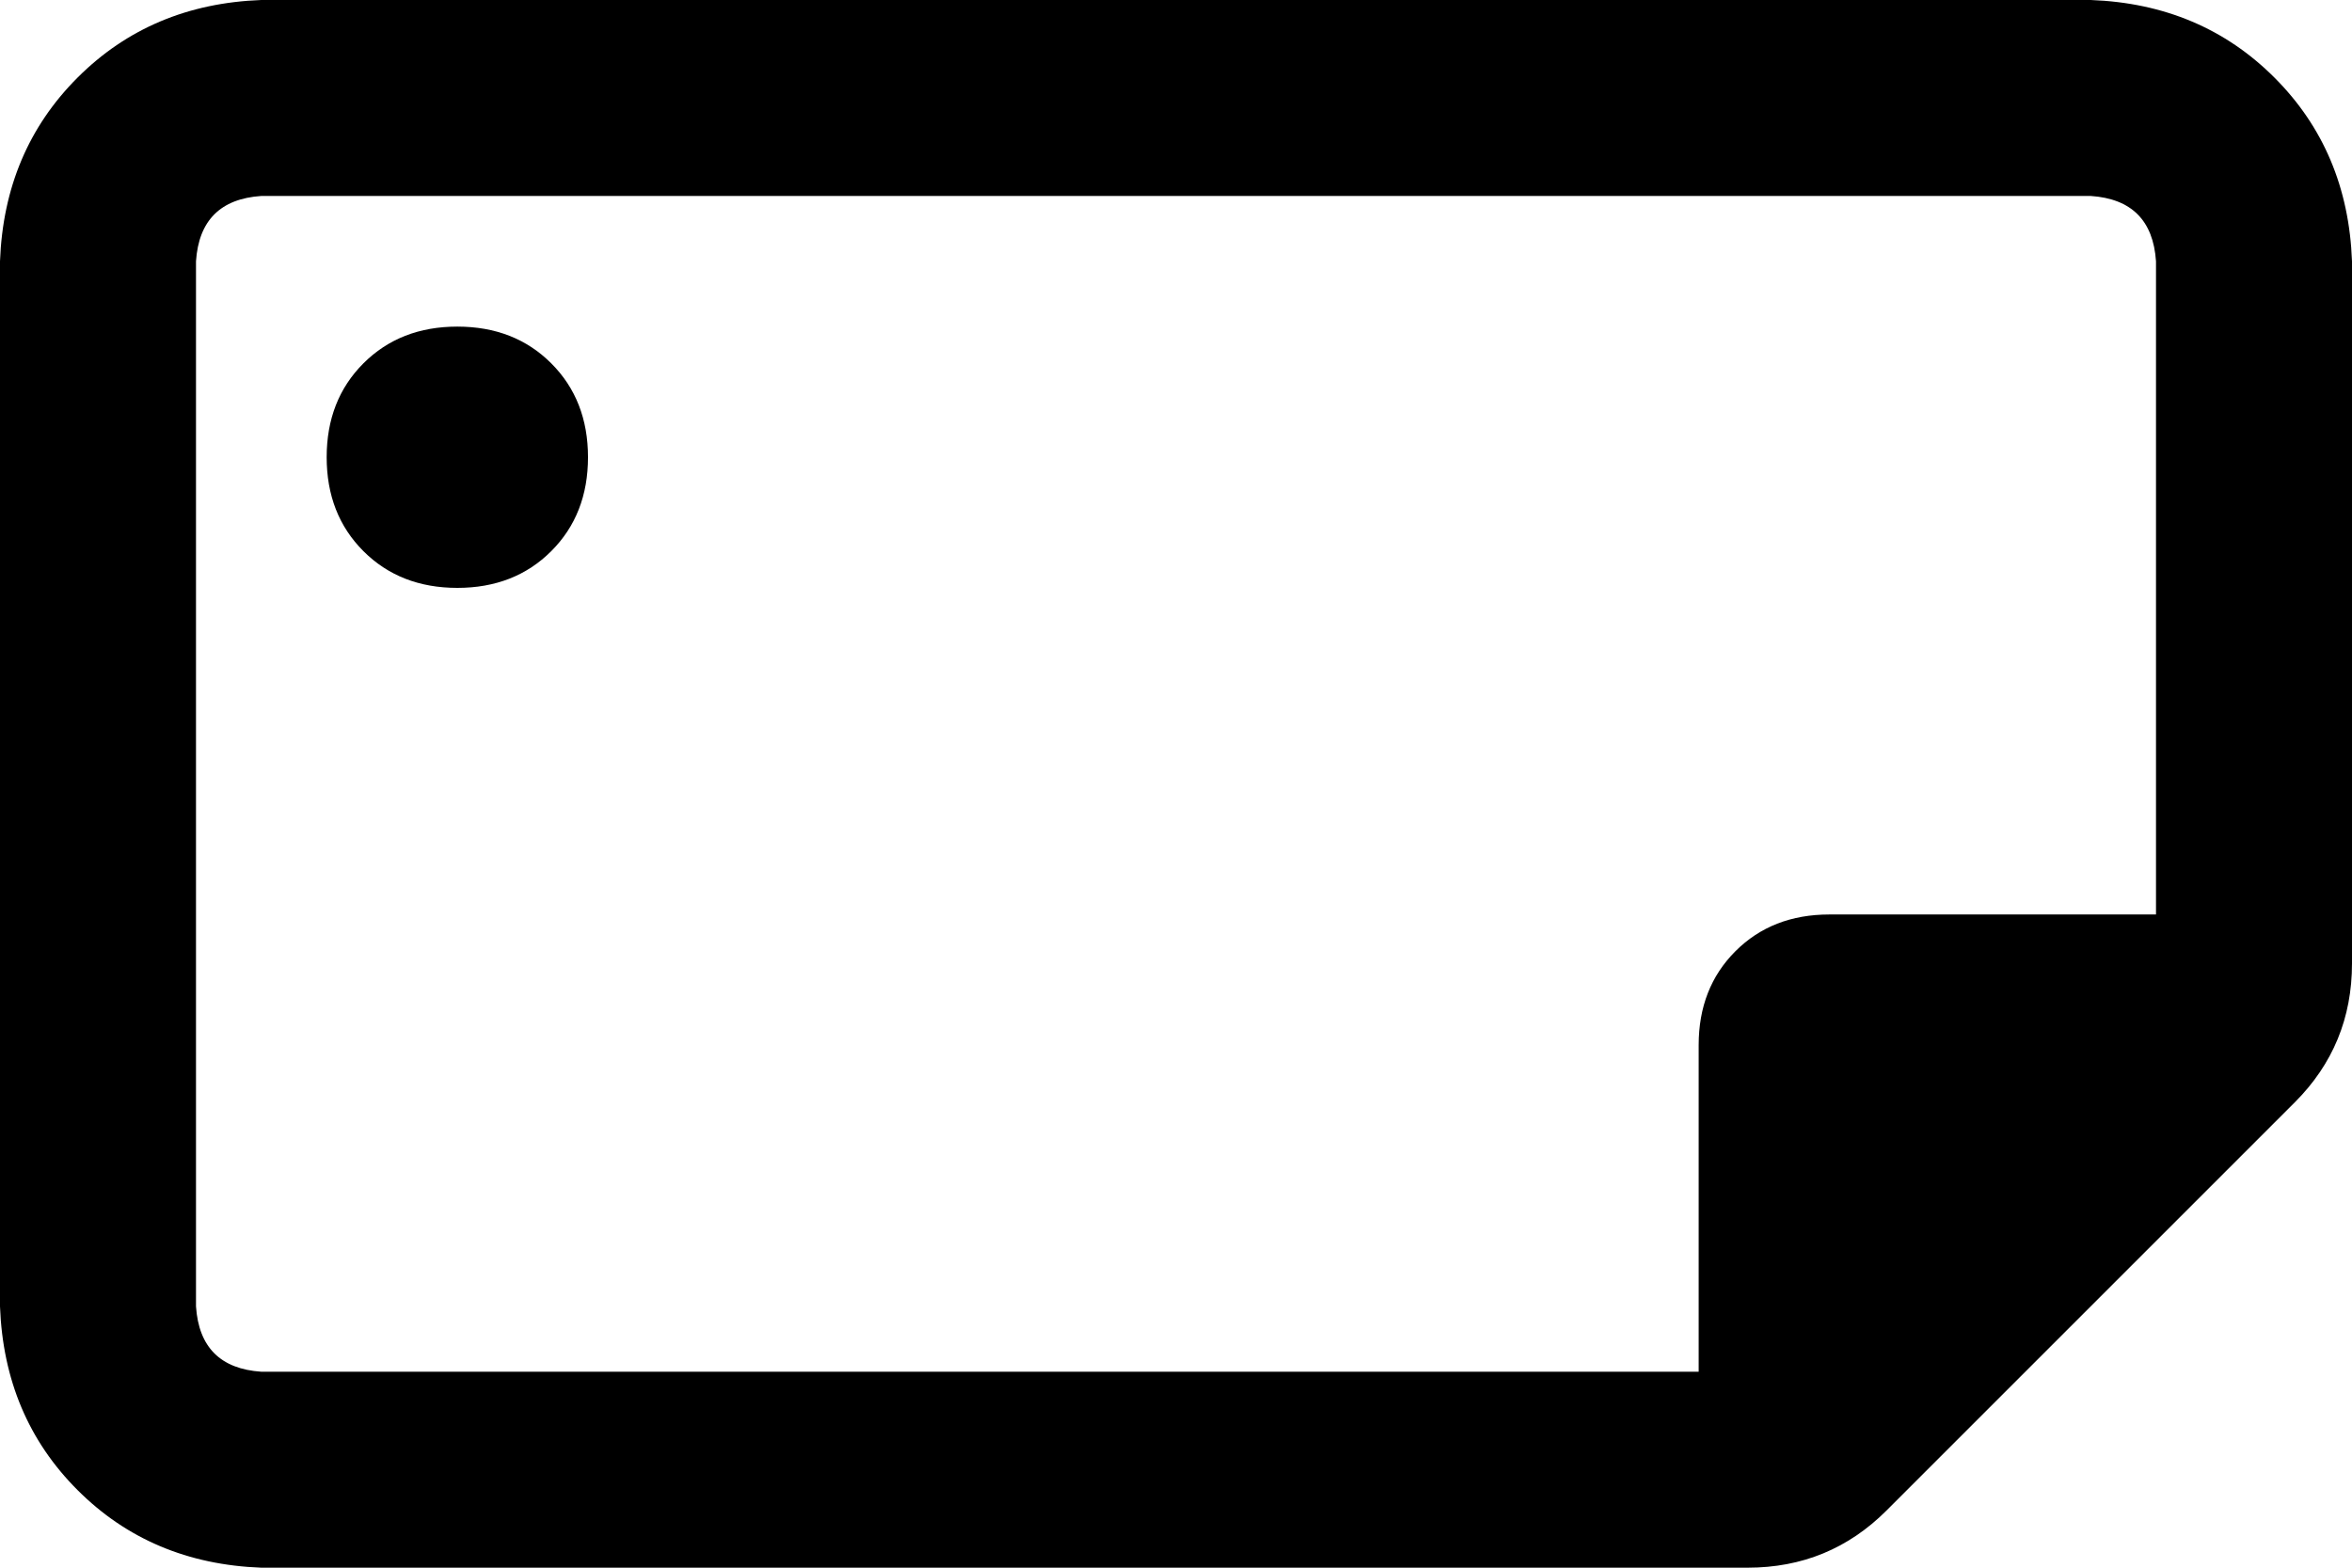 <svg xmlns="http://www.w3.org/2000/svg" viewBox="0 0 576 384">
  <path d="M 48 64 Q 49 49 64 48 L 512 48 L 512 48 Q 527 49 528 64 L 528 224 L 528 224 L 448 224 L 448 224 Q 434 224 425 233 Q 416 242 416 256 L 416 336 L 416 336 L 64 336 L 64 336 Q 49 335 48 320 L 48 64 L 48 64 Z M 576 64 Q 575 37 557 19 L 557 19 L 557 19 Q 539 1 512 0 L 64 0 L 64 0 Q 37 1 19 19 Q 1 37 0 64 L 0 320 L 0 320 Q 1 347 19 365 Q 37 383 64 384 L 428 384 L 428 384 Q 448 384 462 370 L 562 270 L 562 270 Q 576 256 576 236 L 576 64 L 576 64 Z M 112 144 Q 126 144 135 135 L 135 135 L 135 135 Q 144 126 144 112 Q 144 98 135 89 Q 126 80 112 80 Q 98 80 89 89 Q 80 98 80 112 Q 80 126 89 135 Q 98 144 112 144 L 112 144 Z" />
</svg>